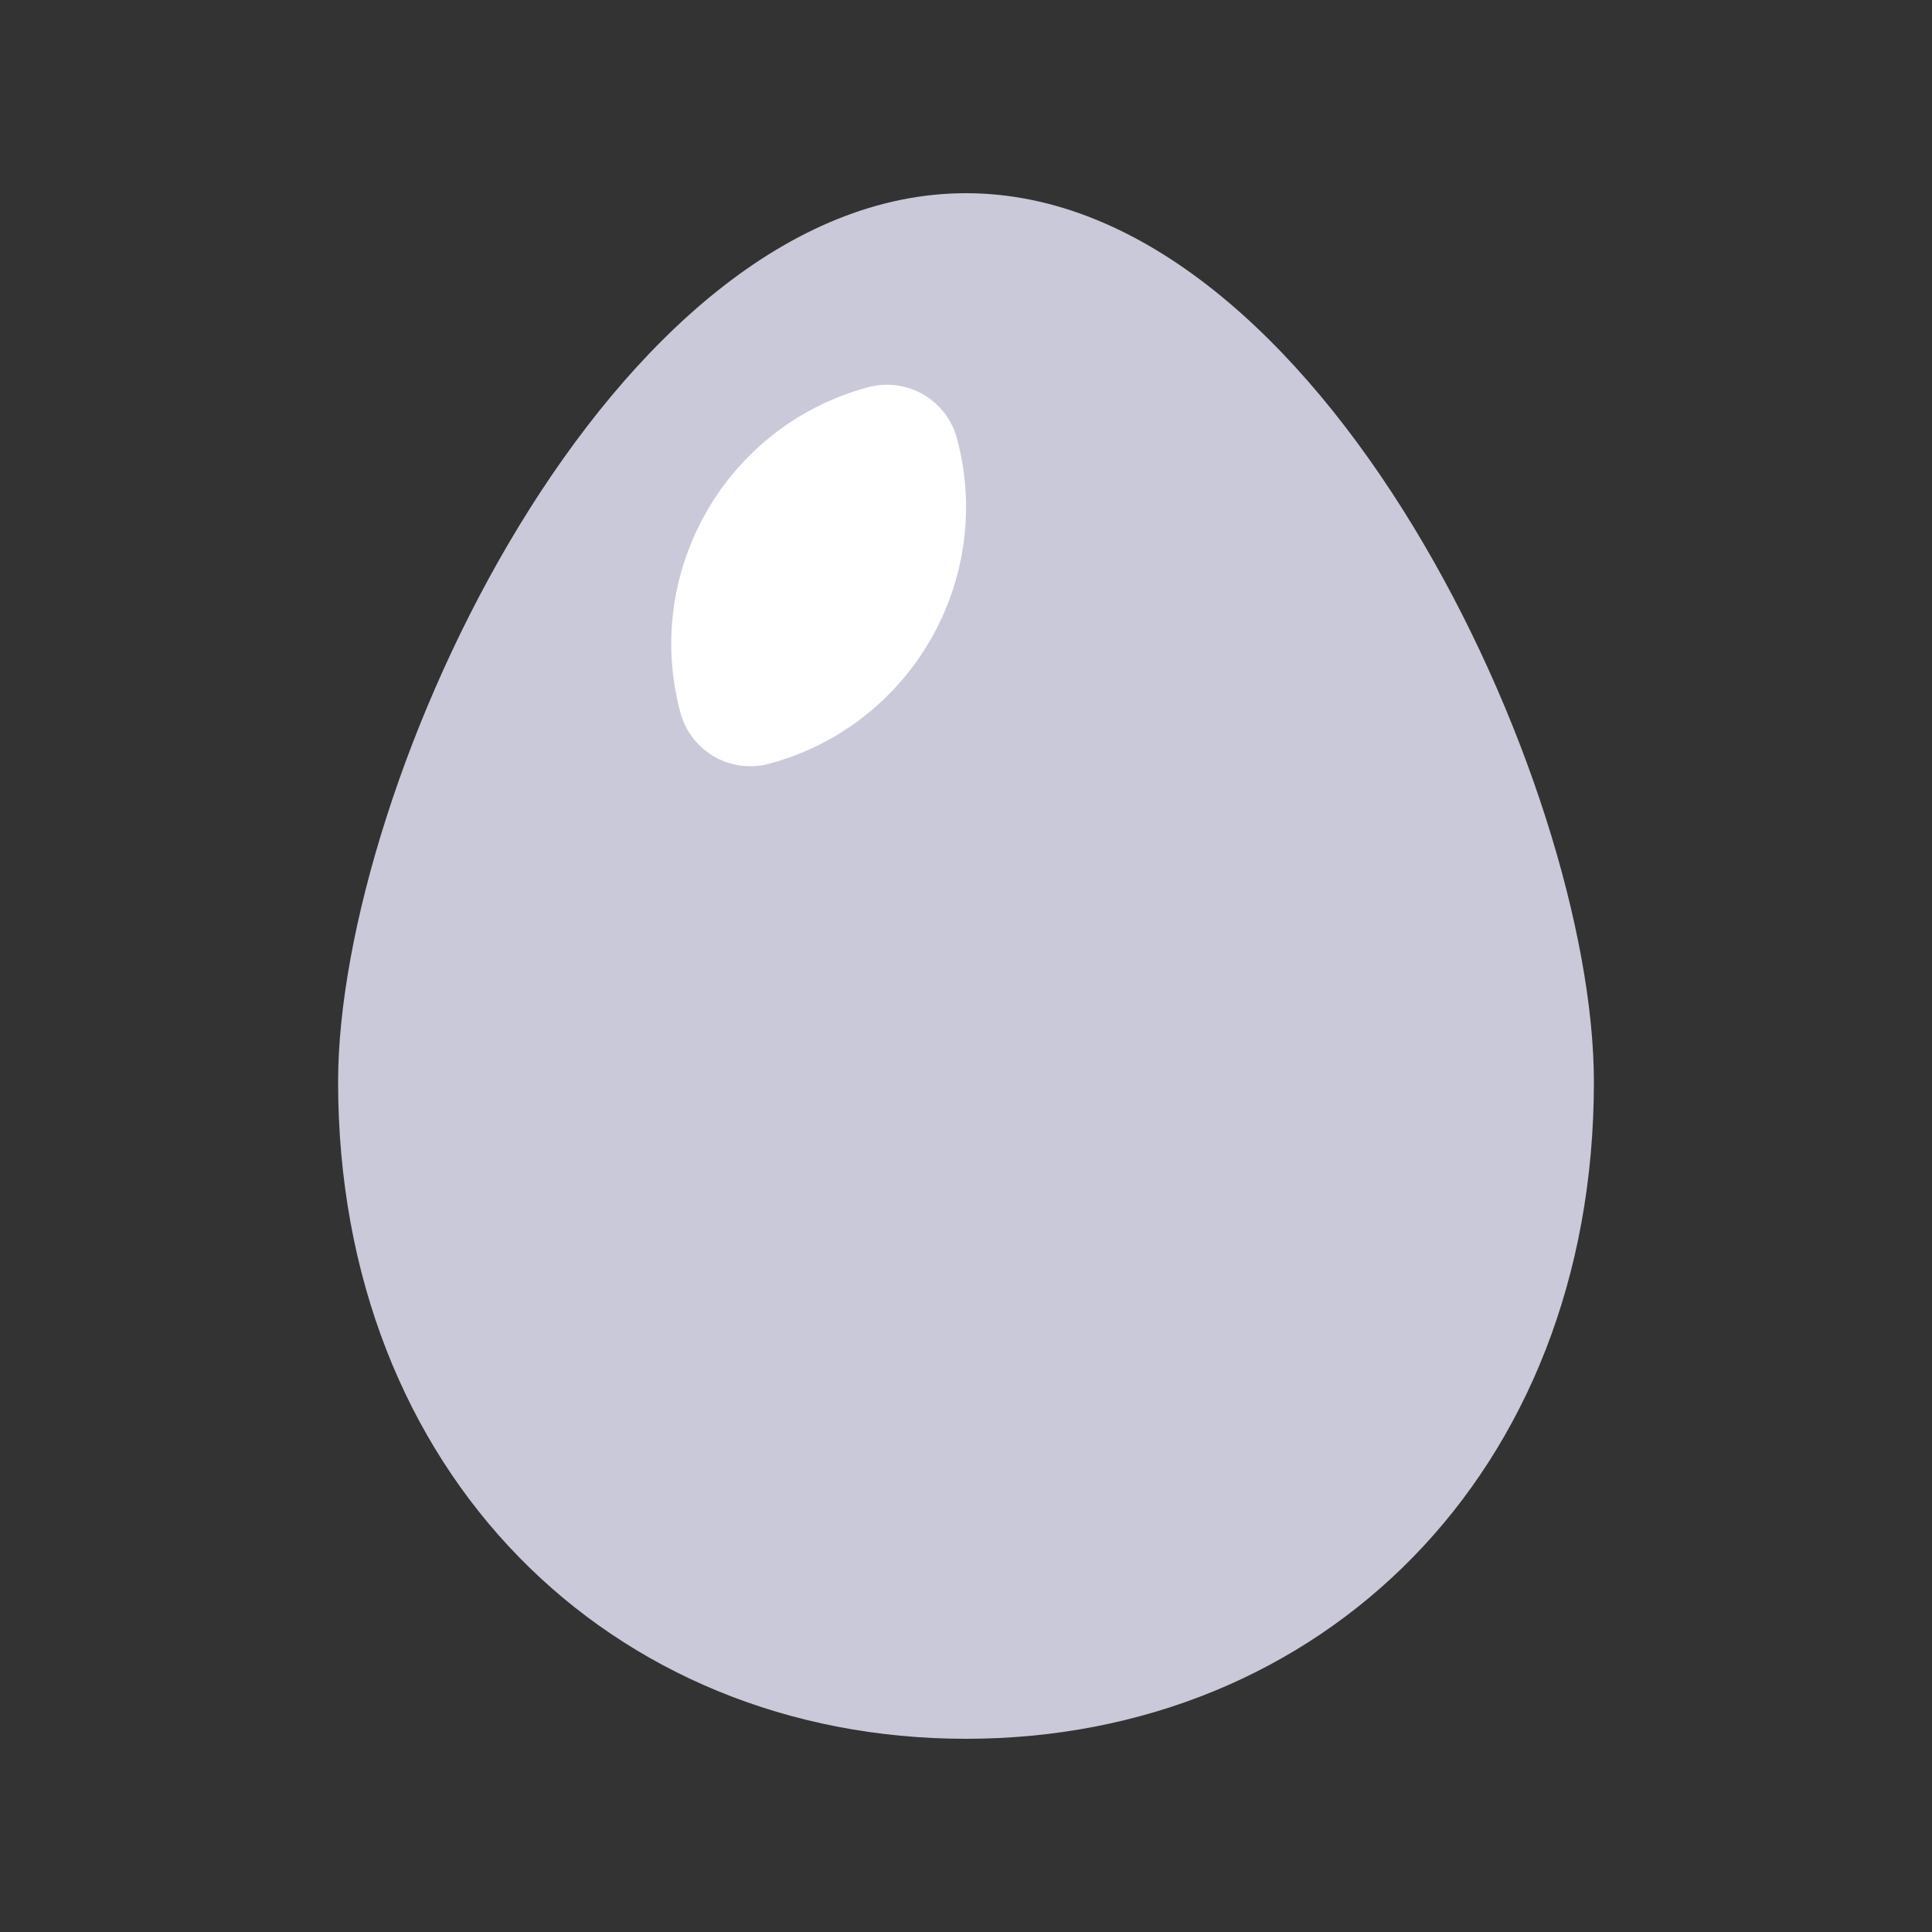 <svg width="40" height="40" viewBox="0 0 40 40" fill="none" xmlns="http://www.w3.org/2000/svg">
<rect x="0" y="0" width="40" height="40" fill="#333333" stroke="none"/>
<path d="M33 22.4C33 30.5 27.35 36 20 36C12.65 36 7 30.5 7 22.4C7 16.25 12.65 4 20 4C27.35 4 33 16.25 33 22.4Z" fill="#C9C9D9"/>
<path d="M15.535 14.364C14.963 12.23 16.23 10.037 18.364 9.465C18.936 11.599 17.669 13.792 15.535 14.364Z" stroke="white" stroke-width="3" stroke-linecap="round" stroke-linejoin="round"/>
</svg>

